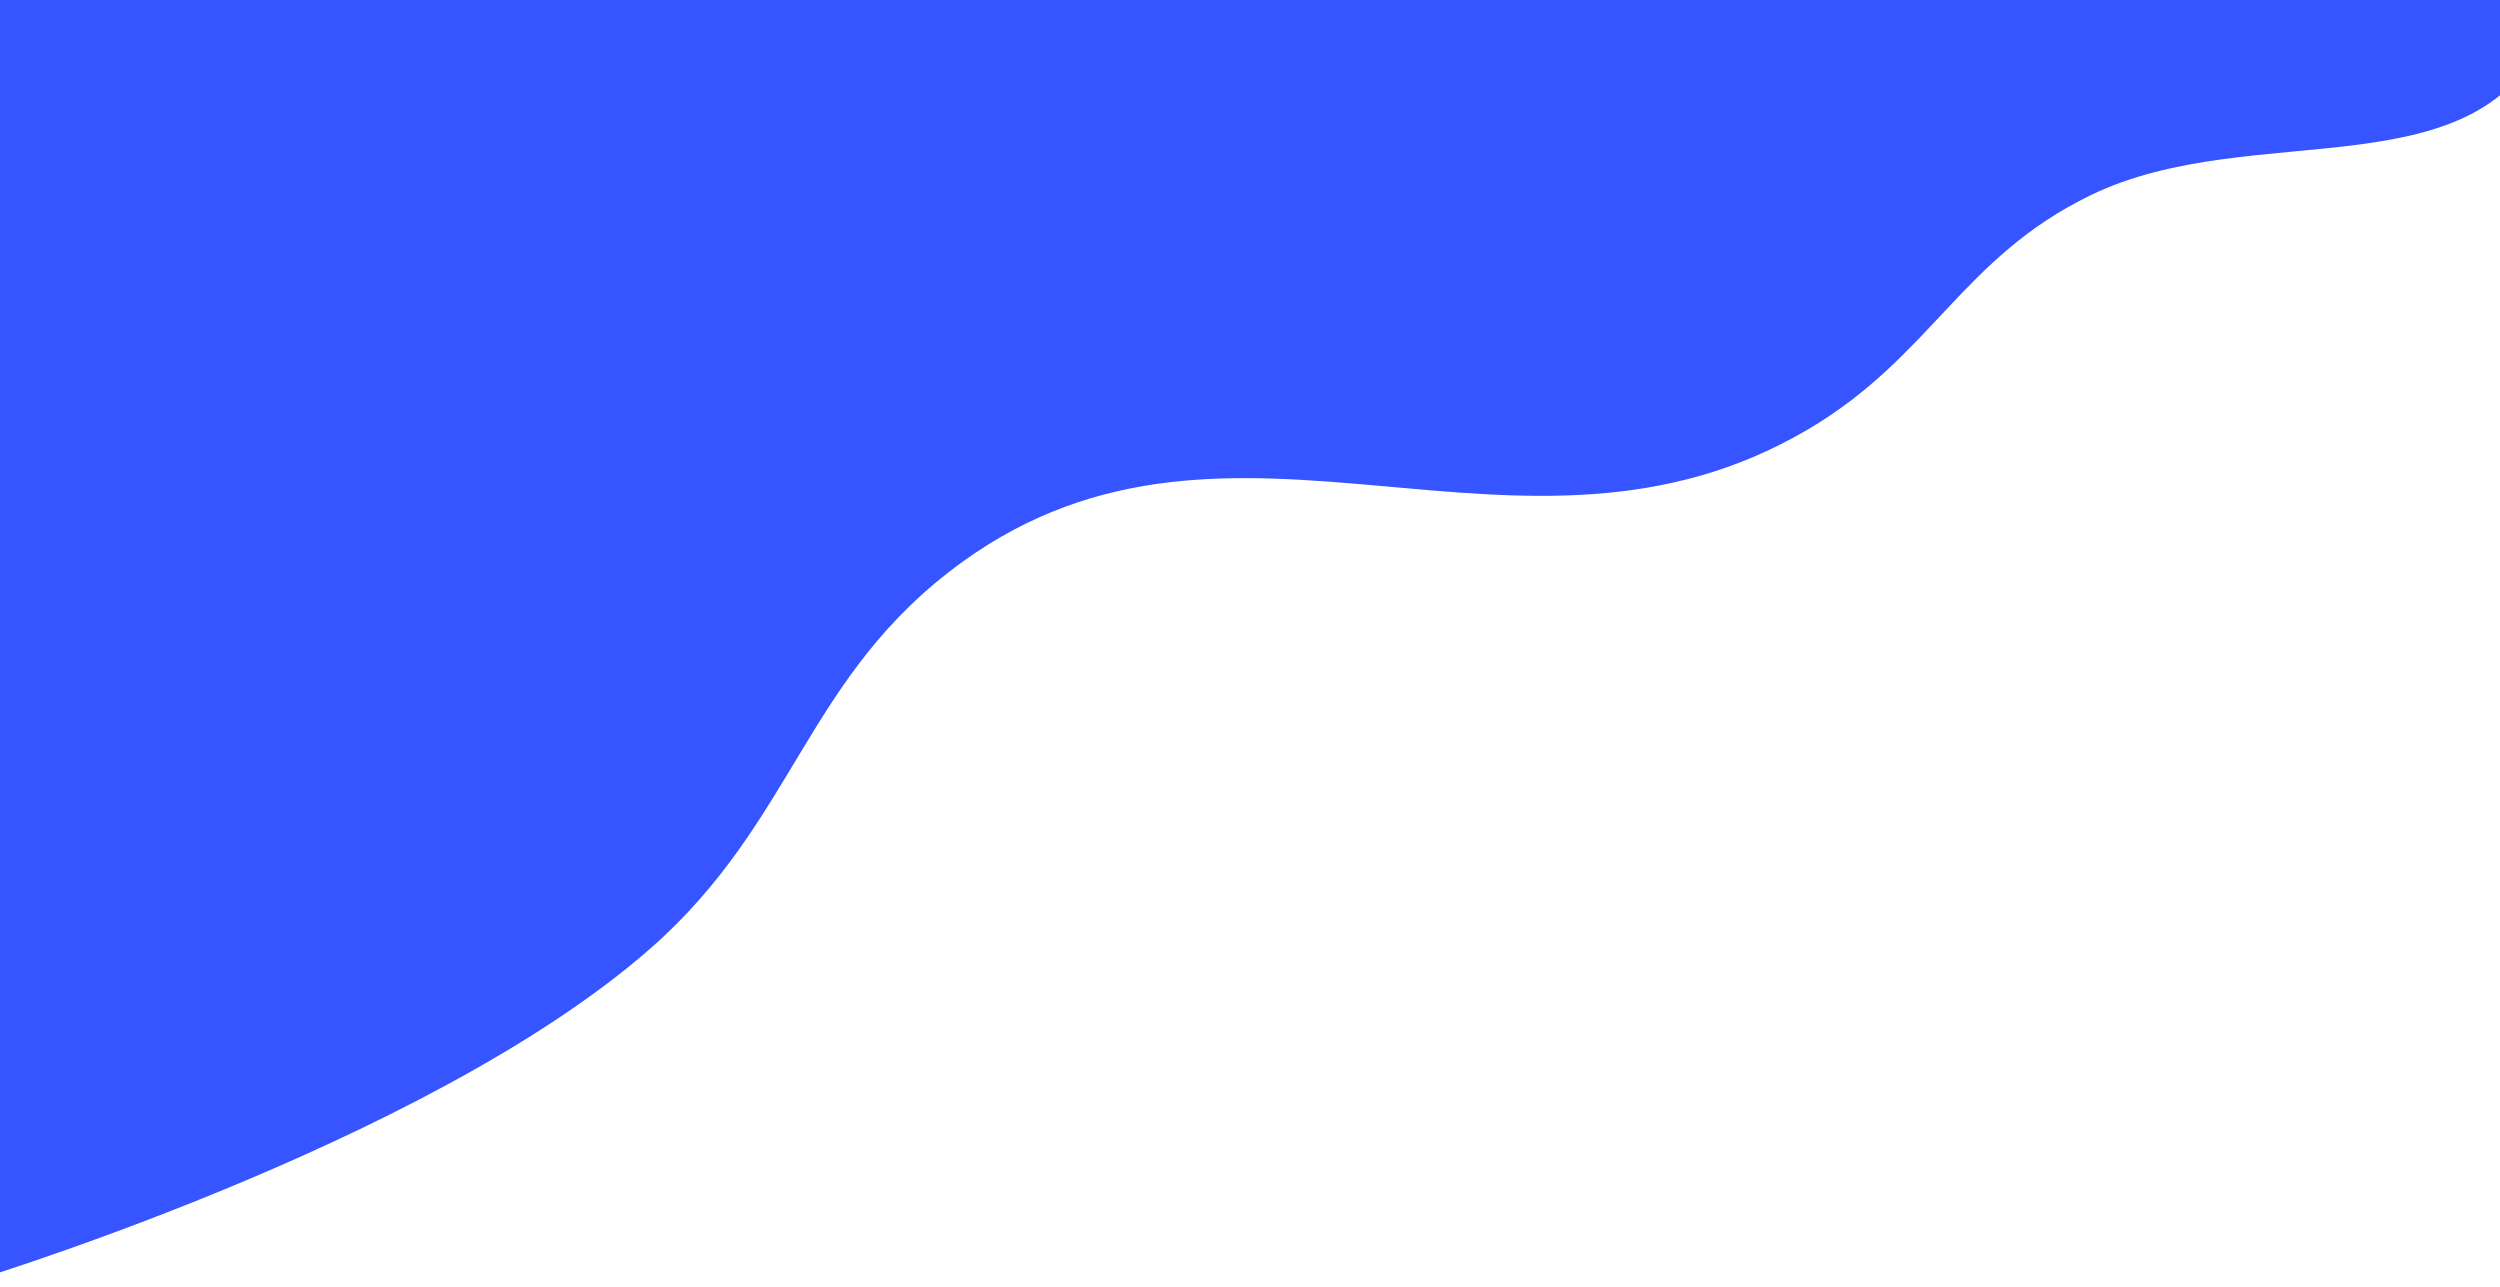 <svg width="1057" height="544" viewBox="0 0 1057 544" fill="none" xmlns="http://www.w3.org/2000/svg">
<path d="M-17.5 543.5C-17.5 543.5 179.503 484.817 275 401C336.676 346.868 340.472 285.544 407 237.5C521.565 154.767 642.791 253.311 764.5 181.5C816.694 150.704 829.464 108.929 884 82.5C952.736 49.19 1048.87 82.812 1077.5 12C1089.94 -18.774 1077.5 -31 1077.5 -31H-17.5V543.5Z" fill="#3654FF"/>
</svg>
